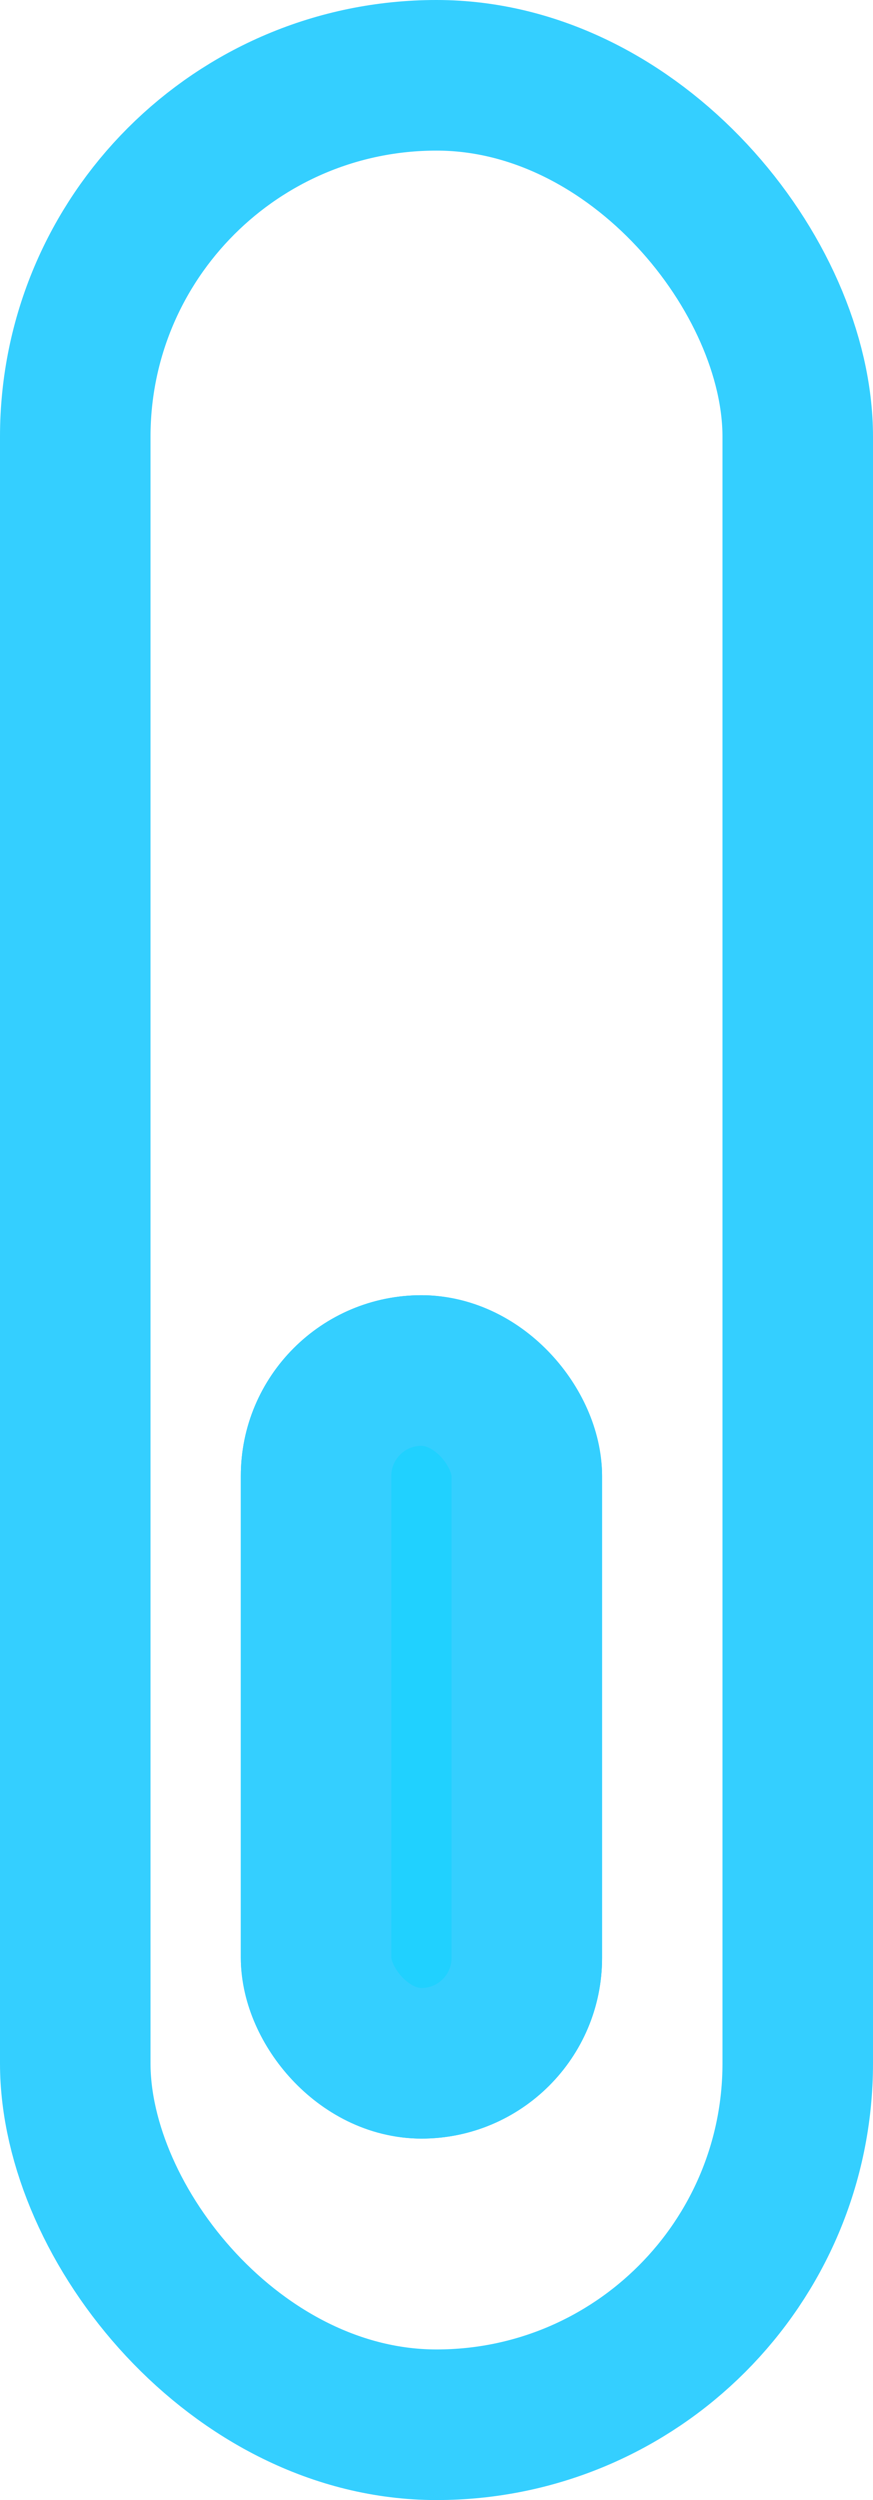 <svg xmlns="http://www.w3.org/2000/svg" width="29" height="83" viewBox="0 0 29 83">
  <g id="scroll" transform="translate(-946 -757)">
    <g id="Rectangle_5" data-name="Rectangle 5" transform="translate(946 757)" fill="none" stroke="#34cfff" stroke-width="5">
      <rect width="29" height="83" rx="14.5" stroke="none"/>
      <rect x="2.5" y="2.5" width="24" height="78" rx="12" fill="none"/>
    </g>
    <g id="Rectangle_6" data-name="Rectangle 6" transform="translate(954 800)" fill="#20d1ff" stroke="#34cfff" stroke-width="5">
      <rect width="12" height="28" rx="6" stroke="none"/>
      <rect x="2.5" y="2.5" width="7" height="23" rx="3.5" fill="none"/>
    </g>
  </g>
</svg>
